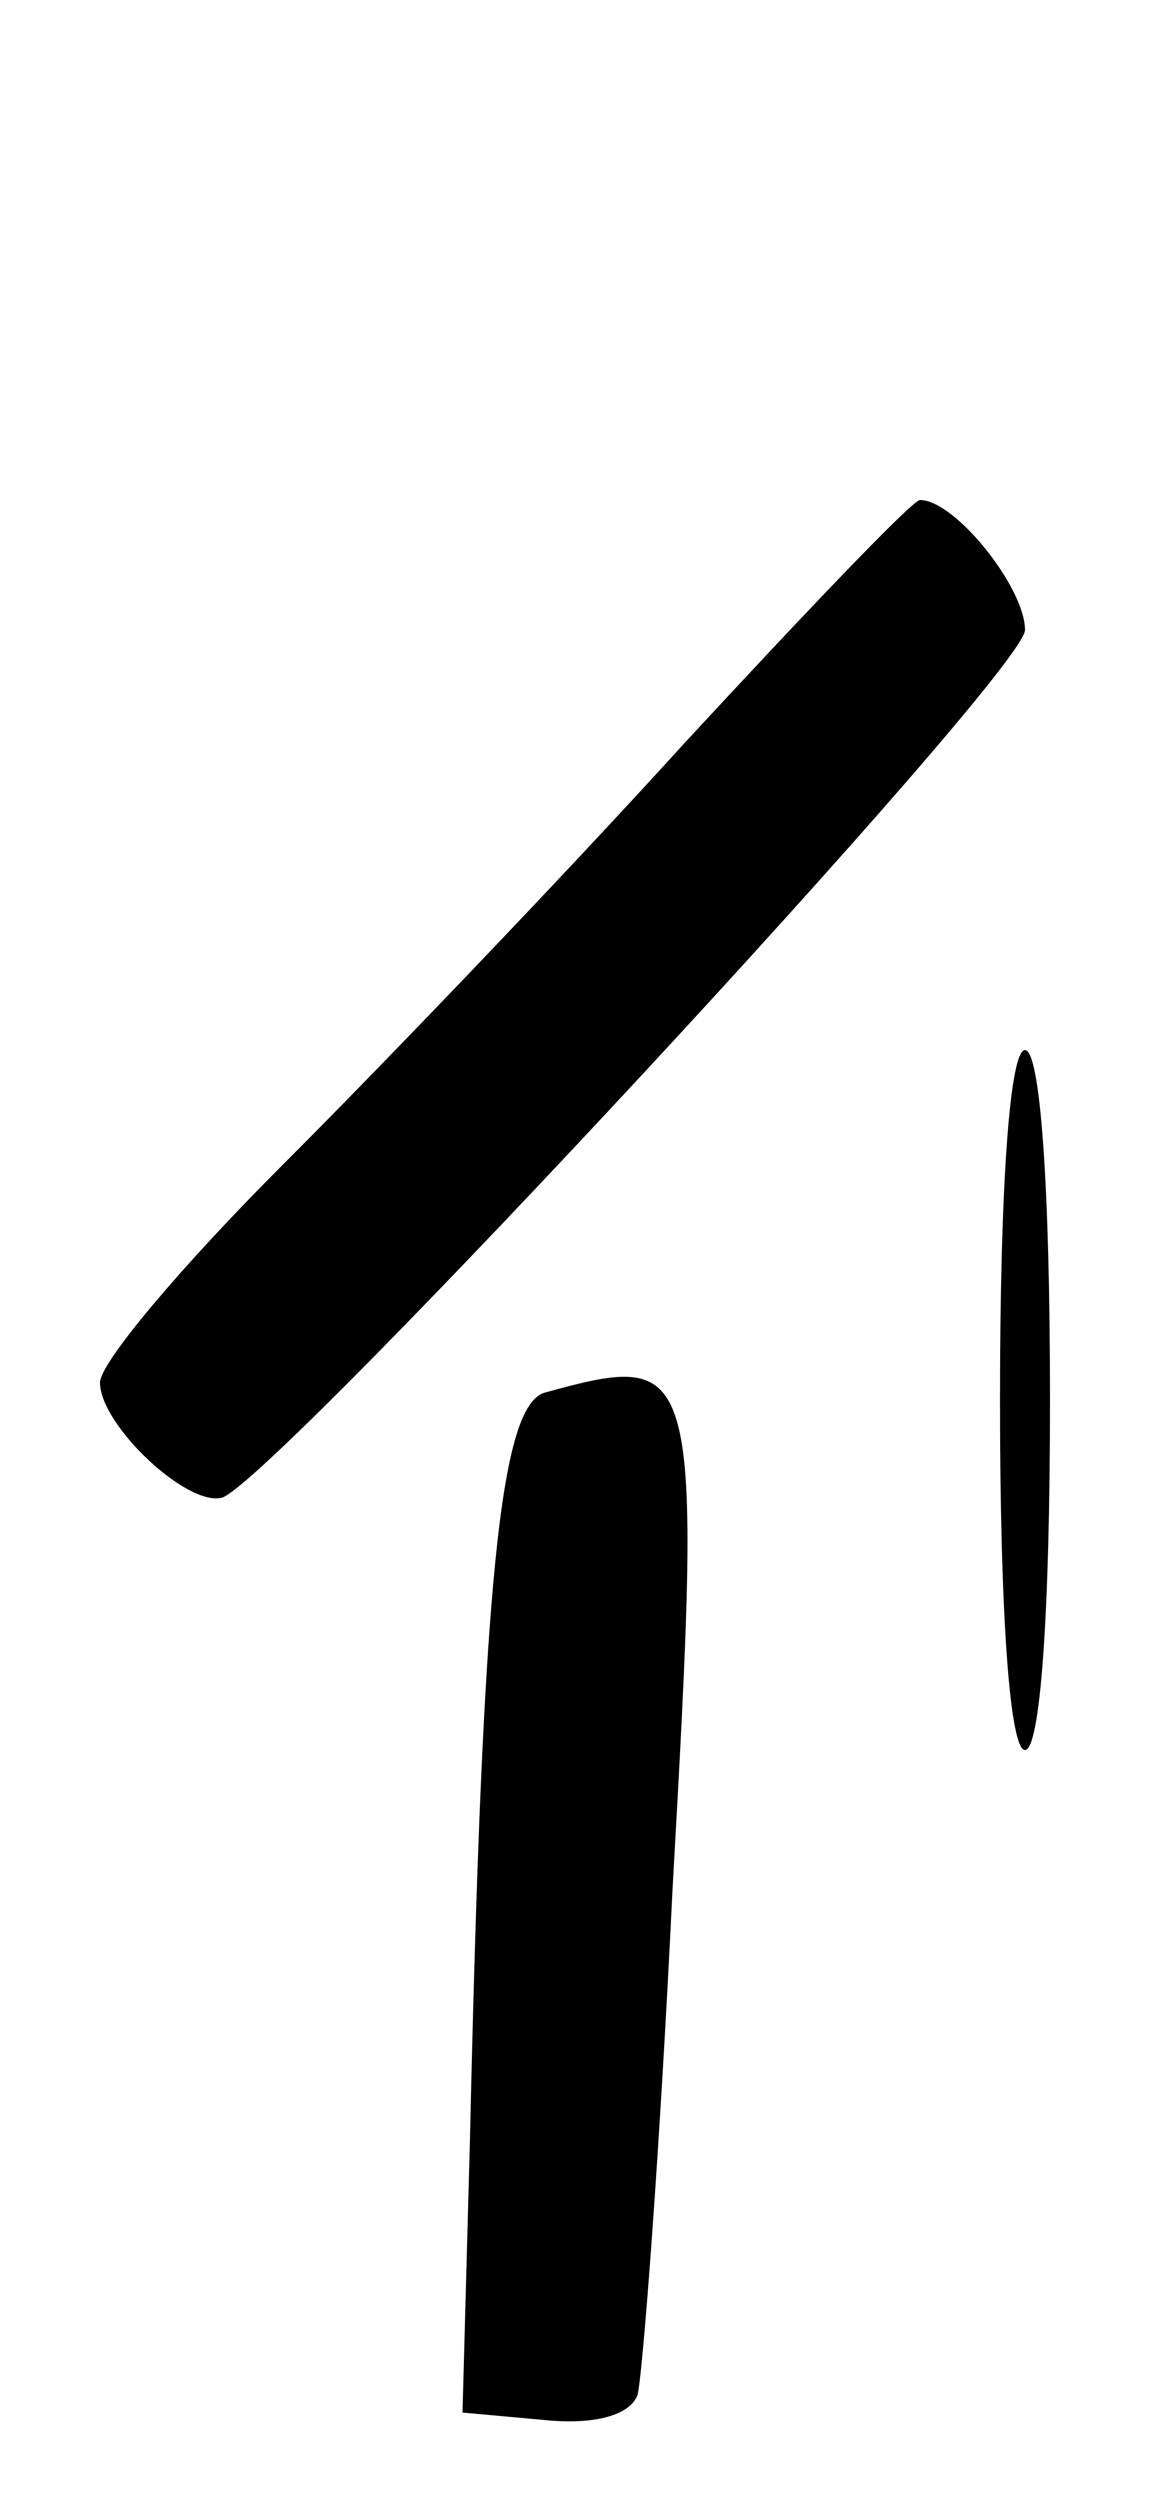 <?xml version="1.0" standalone="no"?>
<!DOCTYPE svg PUBLIC "-//W3C//DTD SVG 20010904//EN"
 "http://www.w3.org/TR/2001/REC-SVG-20010904/DTD/svg10.dtd">
<svg version="1.0" xmlns="http://www.w3.org/2000/svg"
 width="47pt" height="100pt" viewBox="0 0 47 100"
 preserveAspectRatio="xMidYMid meet">
<g transform="translate(0,100) scale(0.1,-0.1)"
fill="#000000" stroke="none">
<path d="M274 703 c-49 -54 -122 -130 -161 -169 -40 -40 -73 -79 -73 -87 0
-17 35 -50 49 -46 23 9 321 330 321 347 0 17 -28 52 -42 52 -3 0 -45 -44 -94
-97z"/>
<path d="M400 440 c0 -87 4 -140 10 -140 6 0 10 53 10 140 0 87 -4 140 -10
140 -6 0 -10 -53 -10 -140z"/>
<path d="M218 443 c-18 -5 -25 -76 -30 -298 l-3 -110 33 -3 c20 -2 34 2 37 10
2 7 9 98 14 202 12 213 11 216 -51 199z"/>
</g>
</svg>
